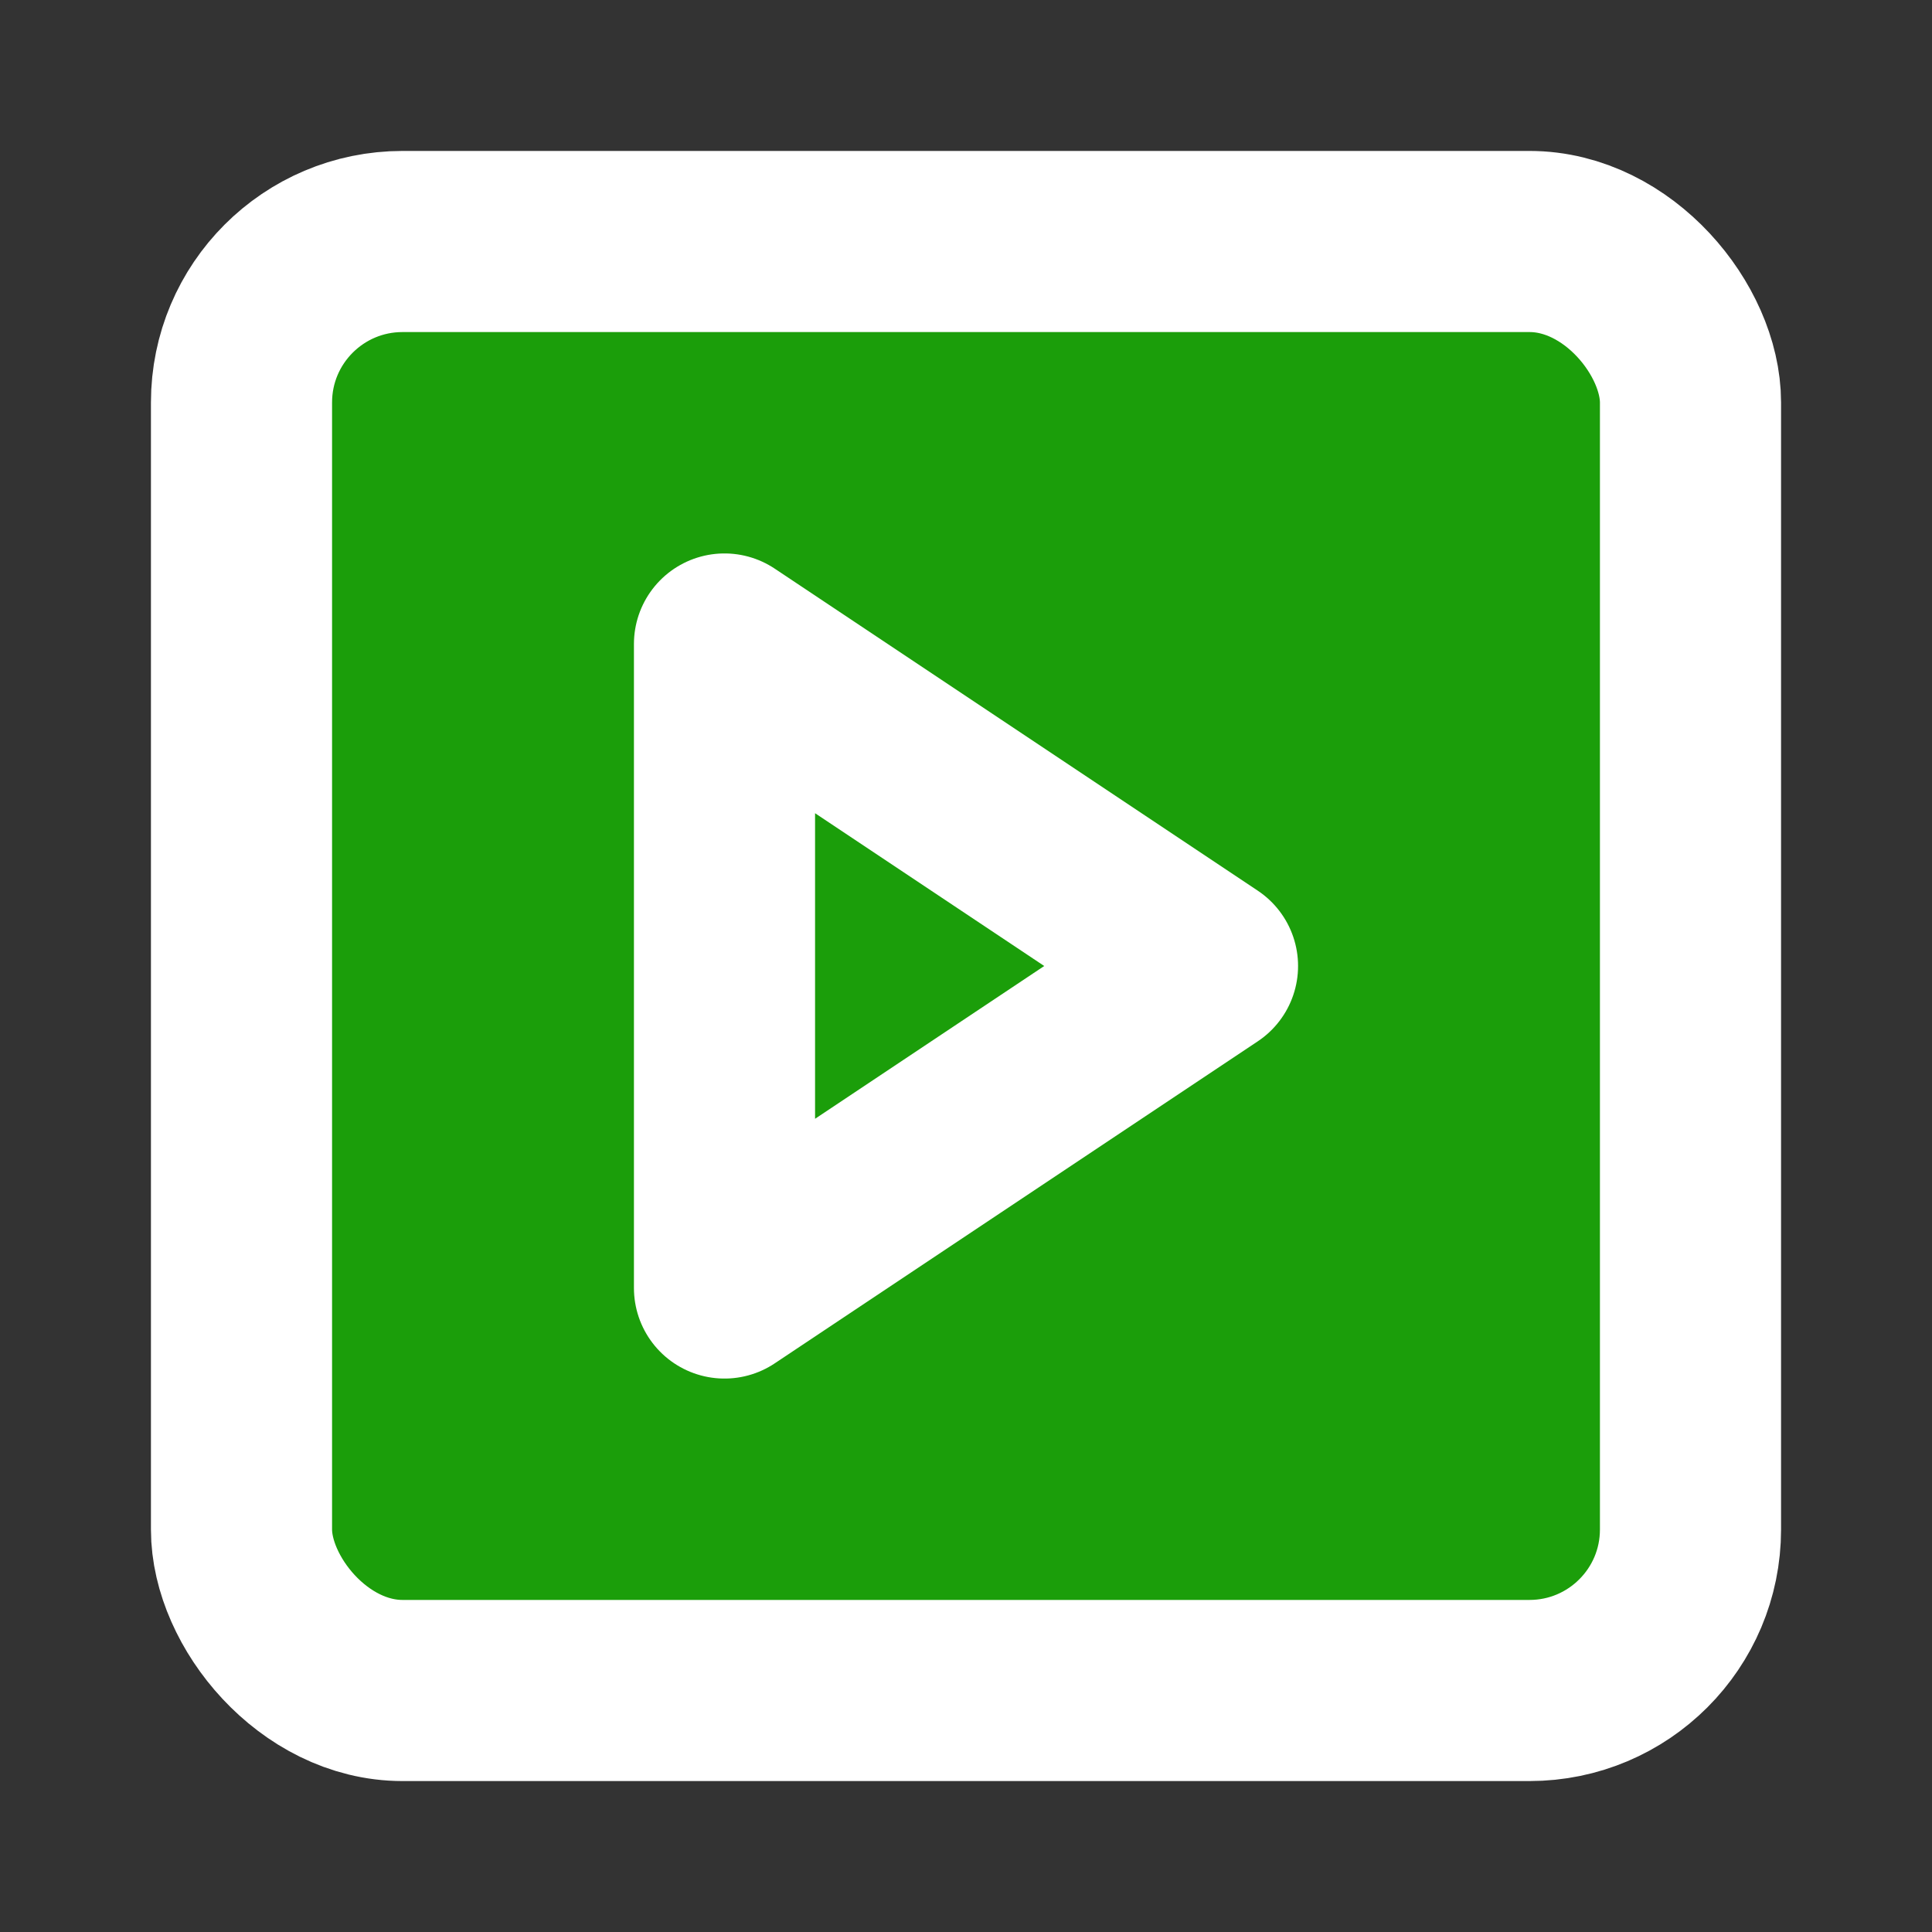 <svg xmlns="http://www.w3.org/2000/svg" width="32" height="32" viewBox="0 0 24 24" fill="#1b9e0a" stroke="#FFFFFF"
  stroke-width="2.25" stroke-linecap="round" stroke-linejoin="round">
  <rect x="0" y="0" width="24" height="24" fill="#333333" stroke="none"/>
  <rect width="18" height="18" x="3" y="3" rx="2" />
  <path d="m9 8 6 4-6 4Z" />
</svg>